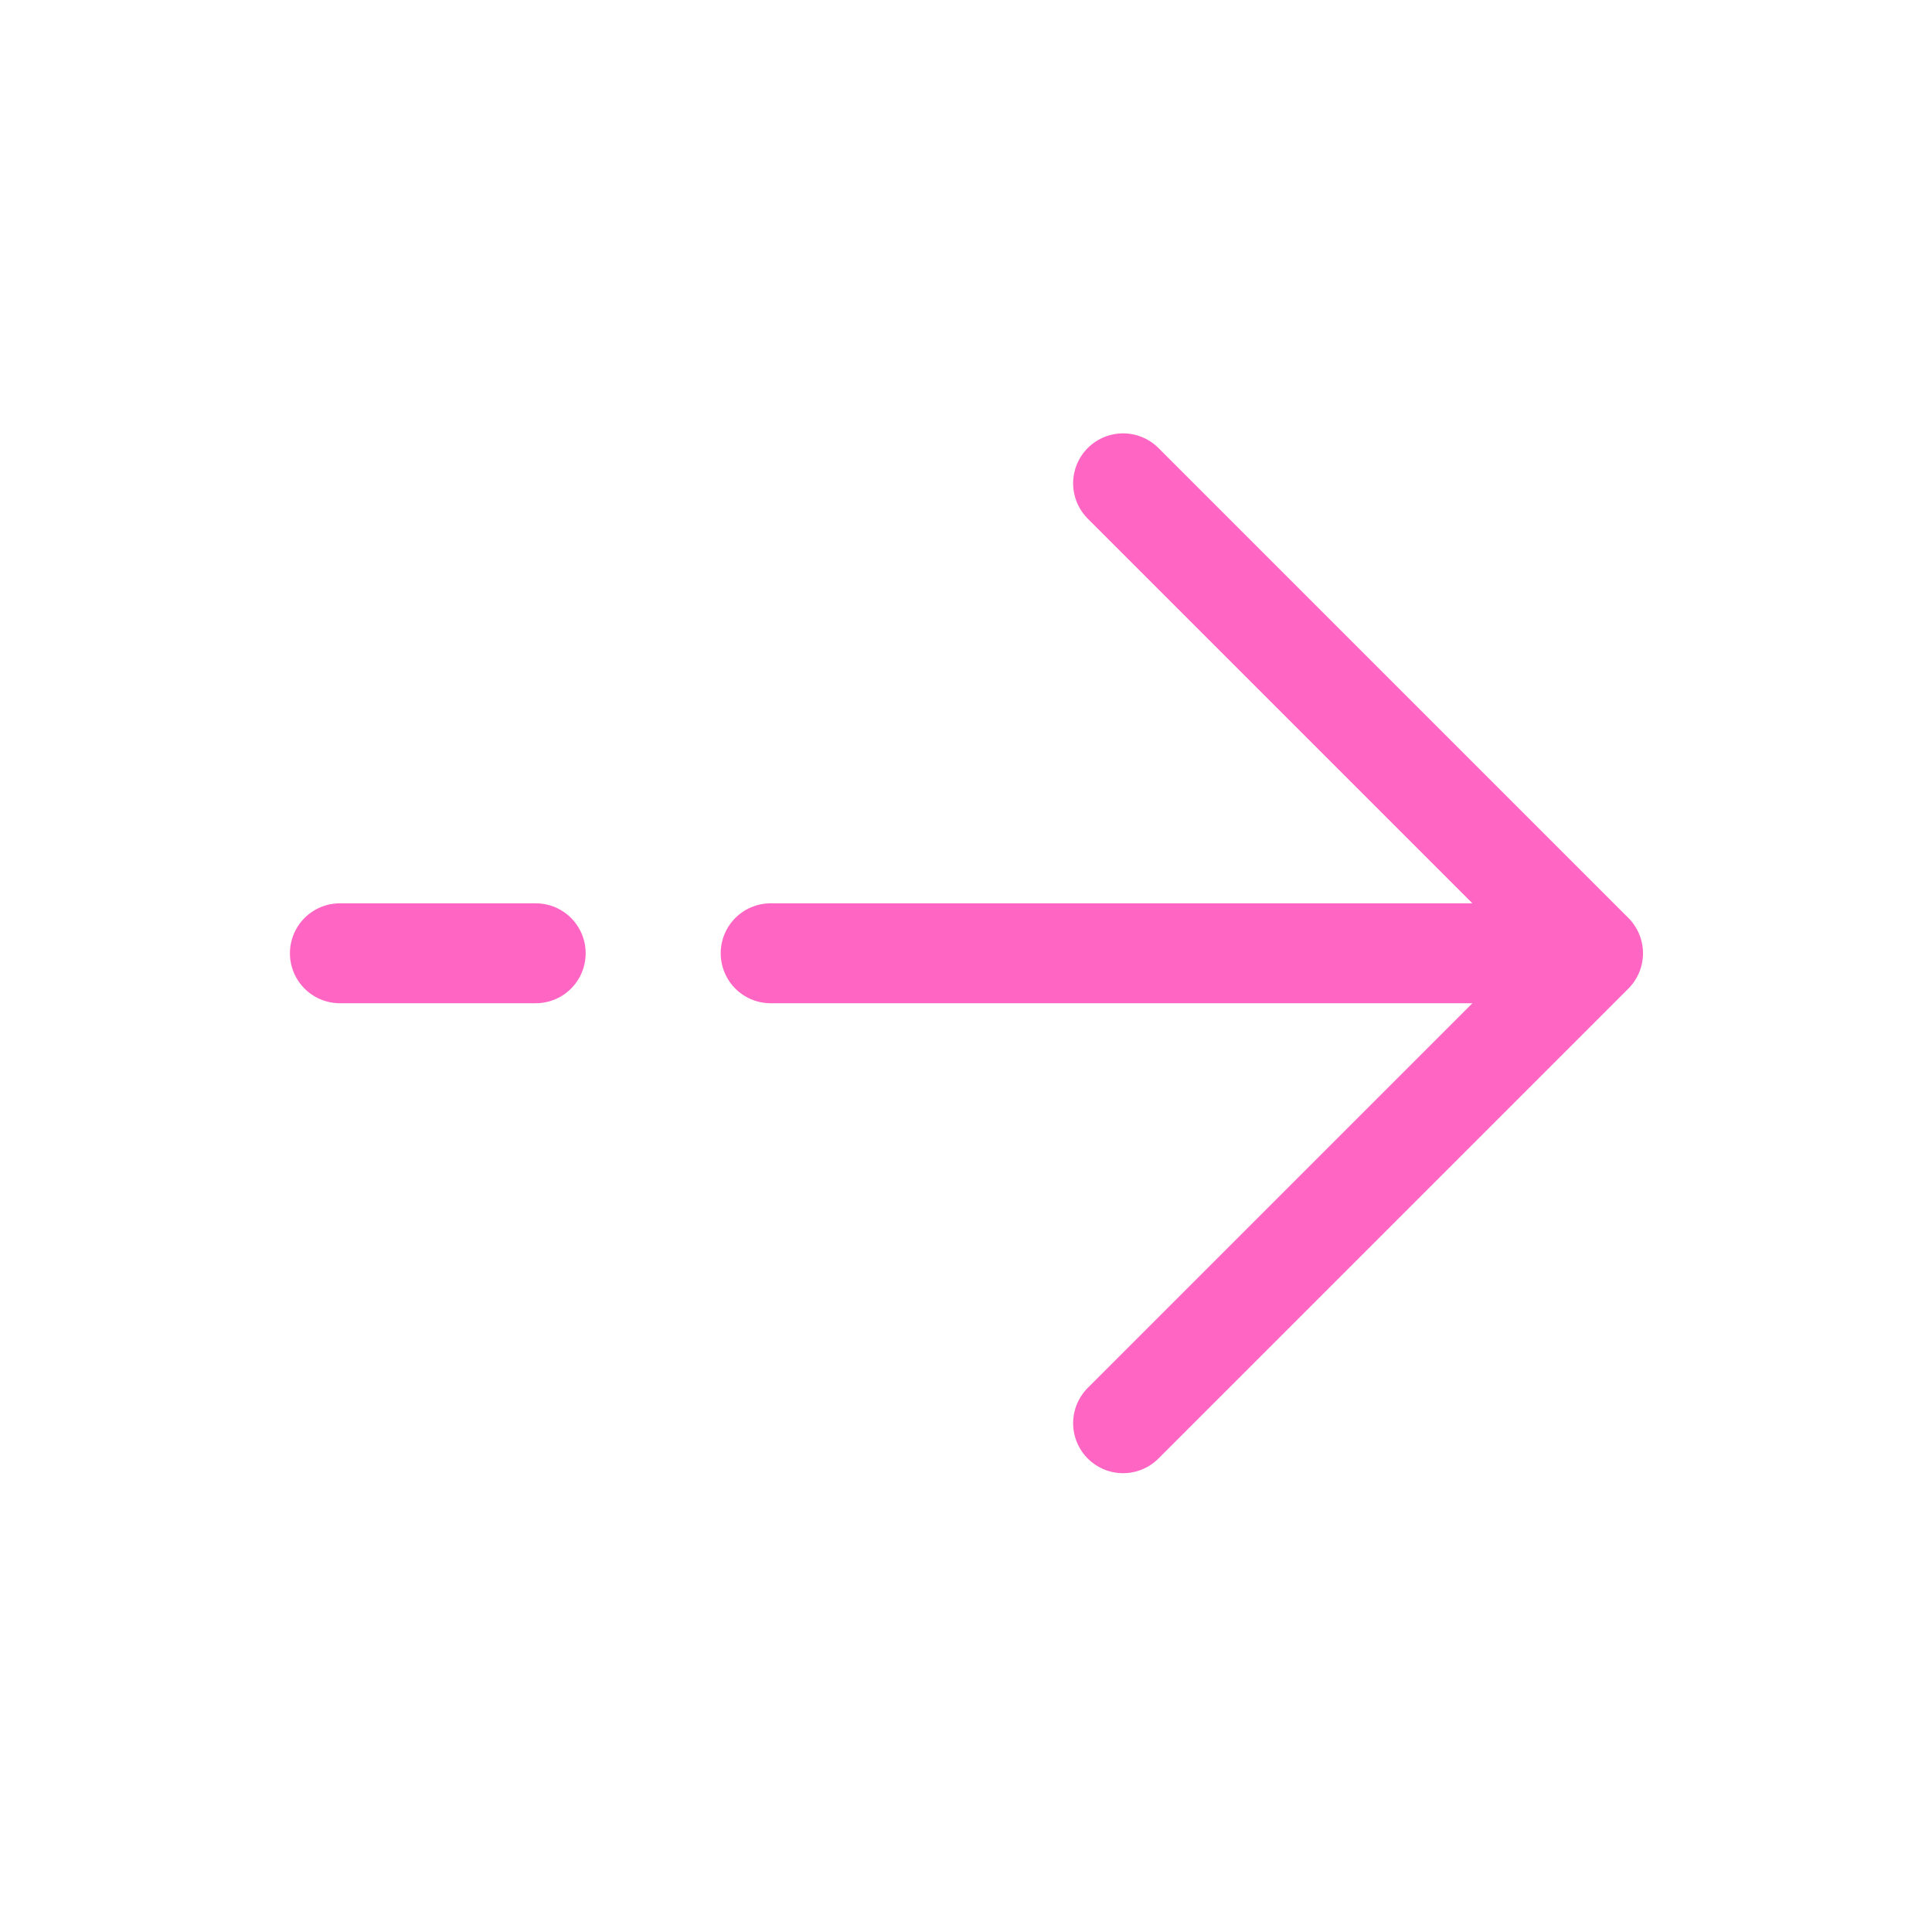 <svg width="29" height="29" viewBox="0 0 29 29" fill="none" xmlns="http://www.w3.org/2000/svg">
<path d="M5.102 14.309H8.041M23.912 14.309L16.858 7.255M23.912 14.309L16.858 21.363M23.912 14.309H11.568" stroke="#FF66C4" stroke-width="1.5" stroke-linecap="round" stroke-linejoin="round"/>
</svg>
